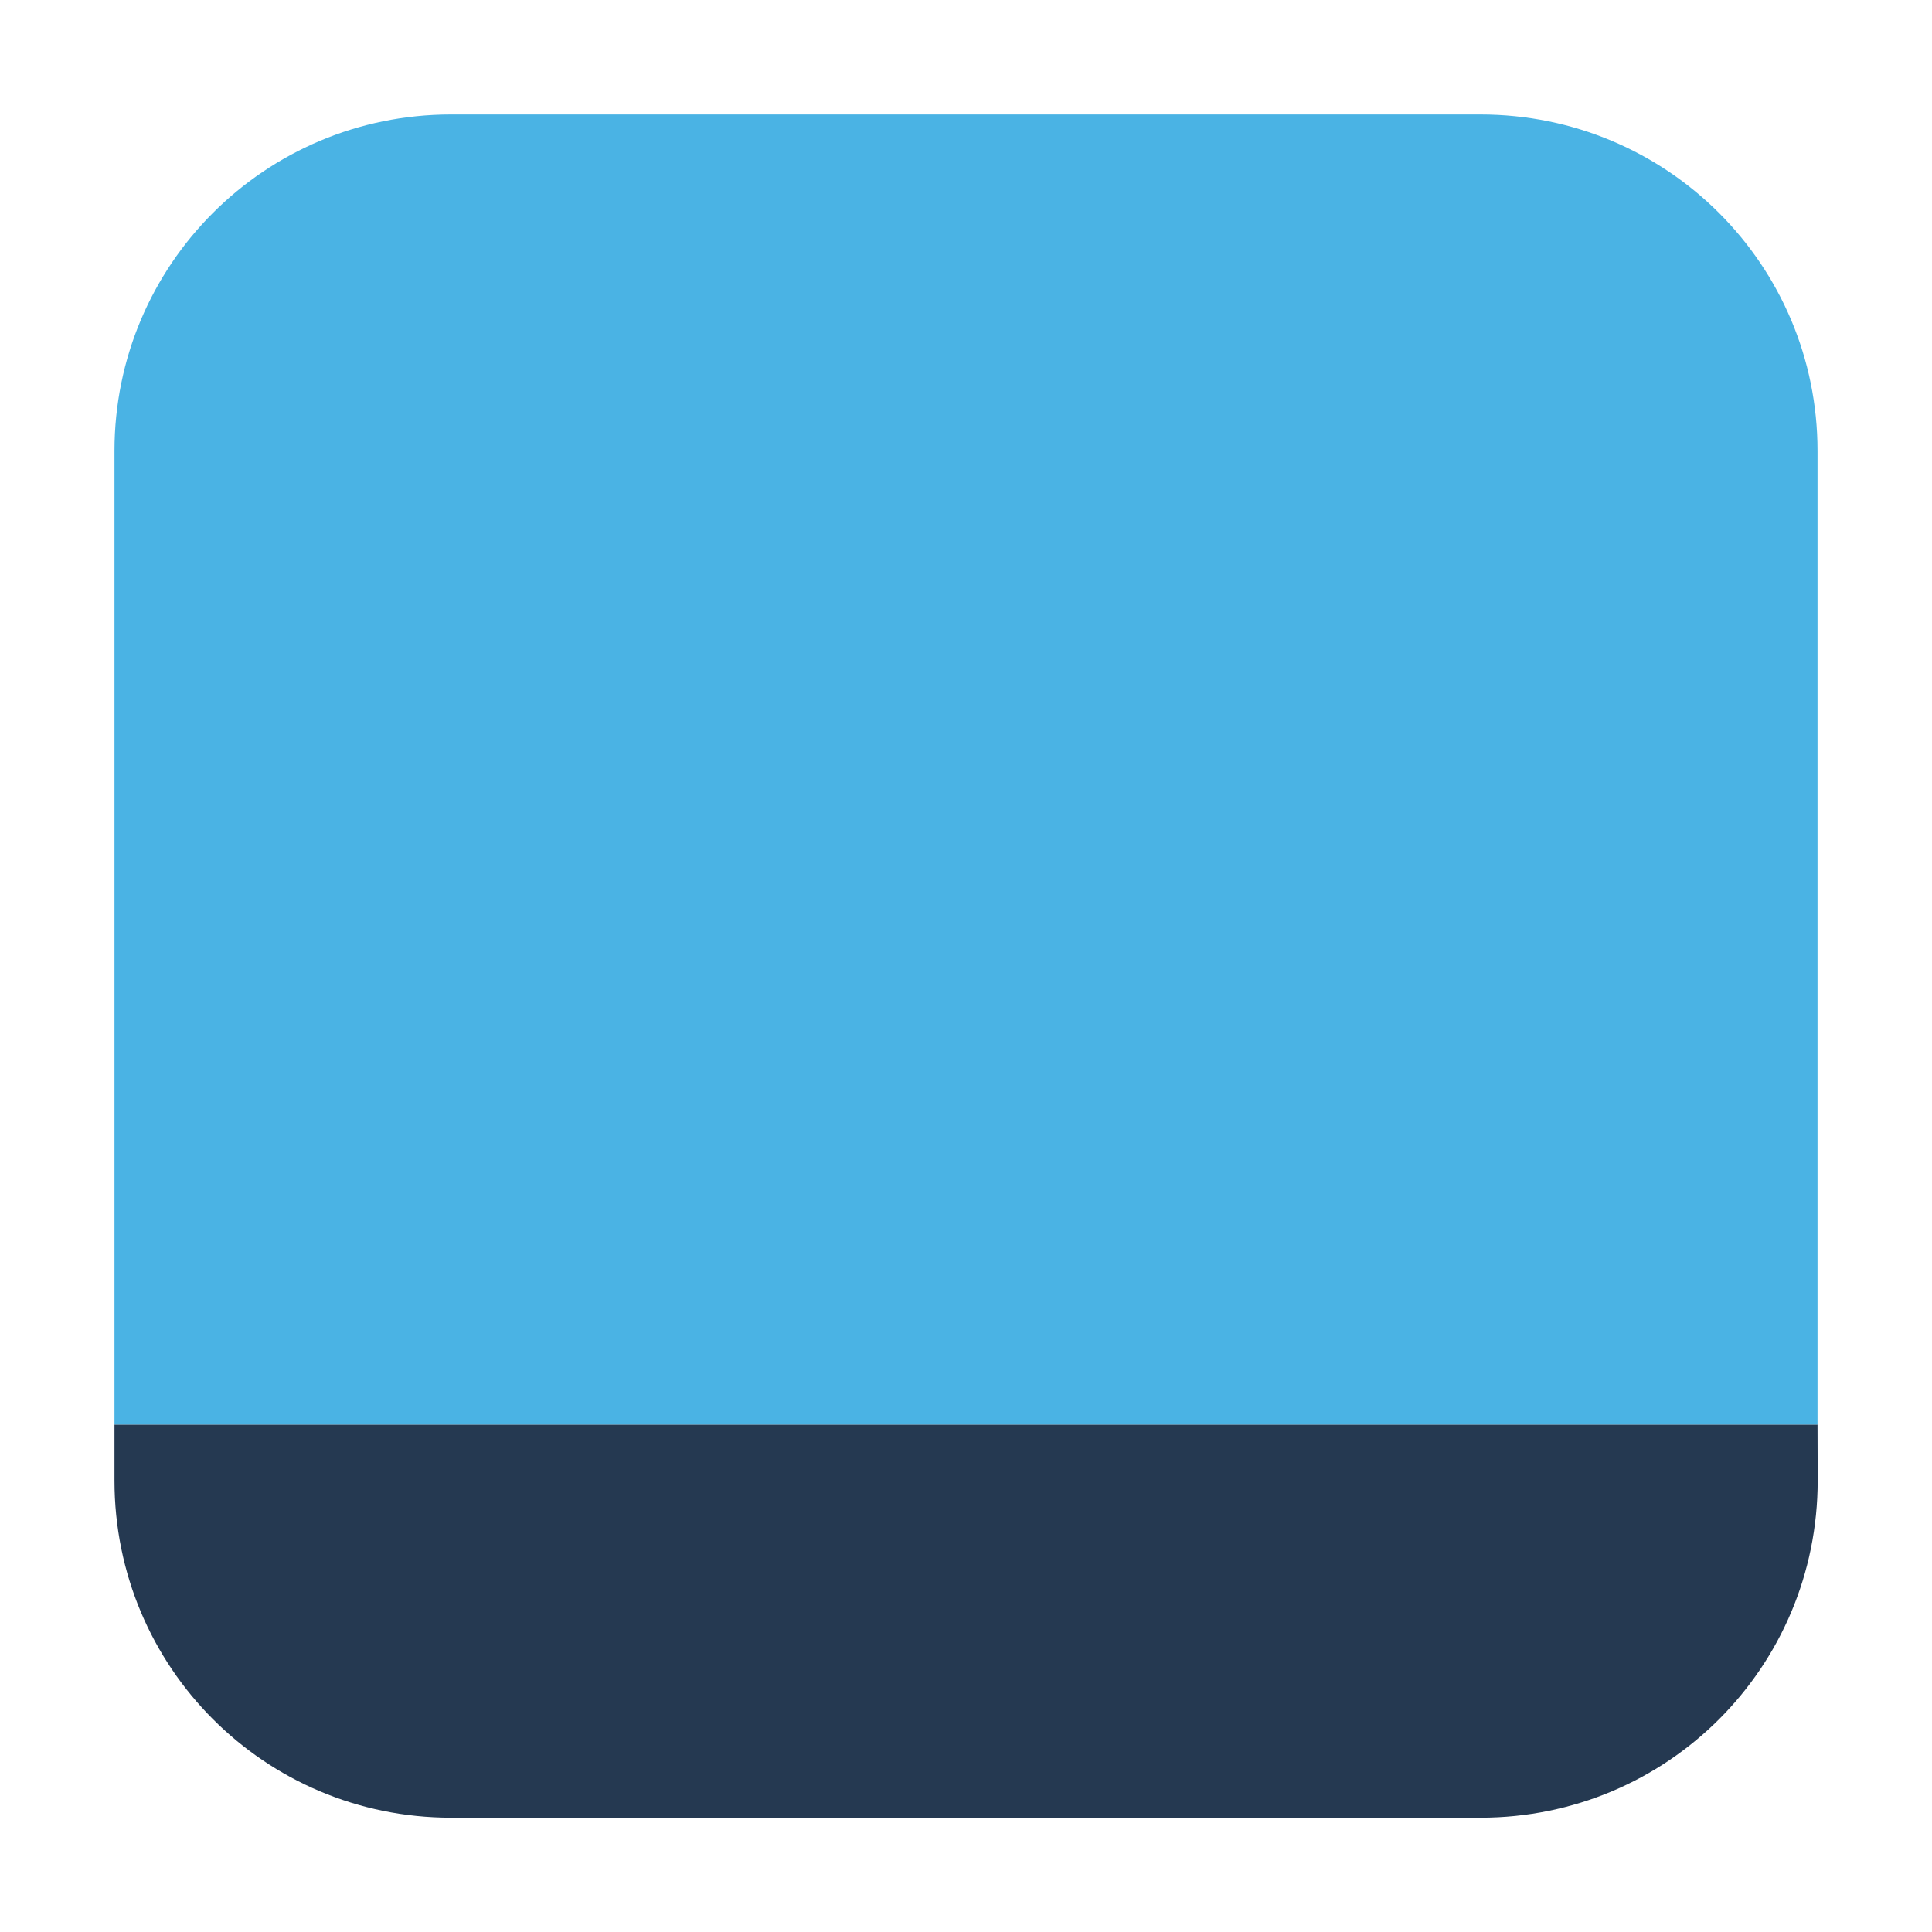<svg height="12pt" viewBox="0 0 12 12" width="12pt" xmlns="http://www.w3.org/2000/svg"><path d="m11.289 8.848h-10.578v.348c0 1.16.934 2.094 2.09 2.094h6.395c1.16 0 2.094-.934 2.094-2.094zm0 0" fill="#253951" fill-rule="evenodd"/><path d="m2.801.711c-1.156 0-2.09.934-2.09 2.09v6.047h10.578v-6.047c0-1.156-.934-2.09-2.094-2.09zm0 0" fill="#4ab3e4" fill-rule="evenodd"/></svg>